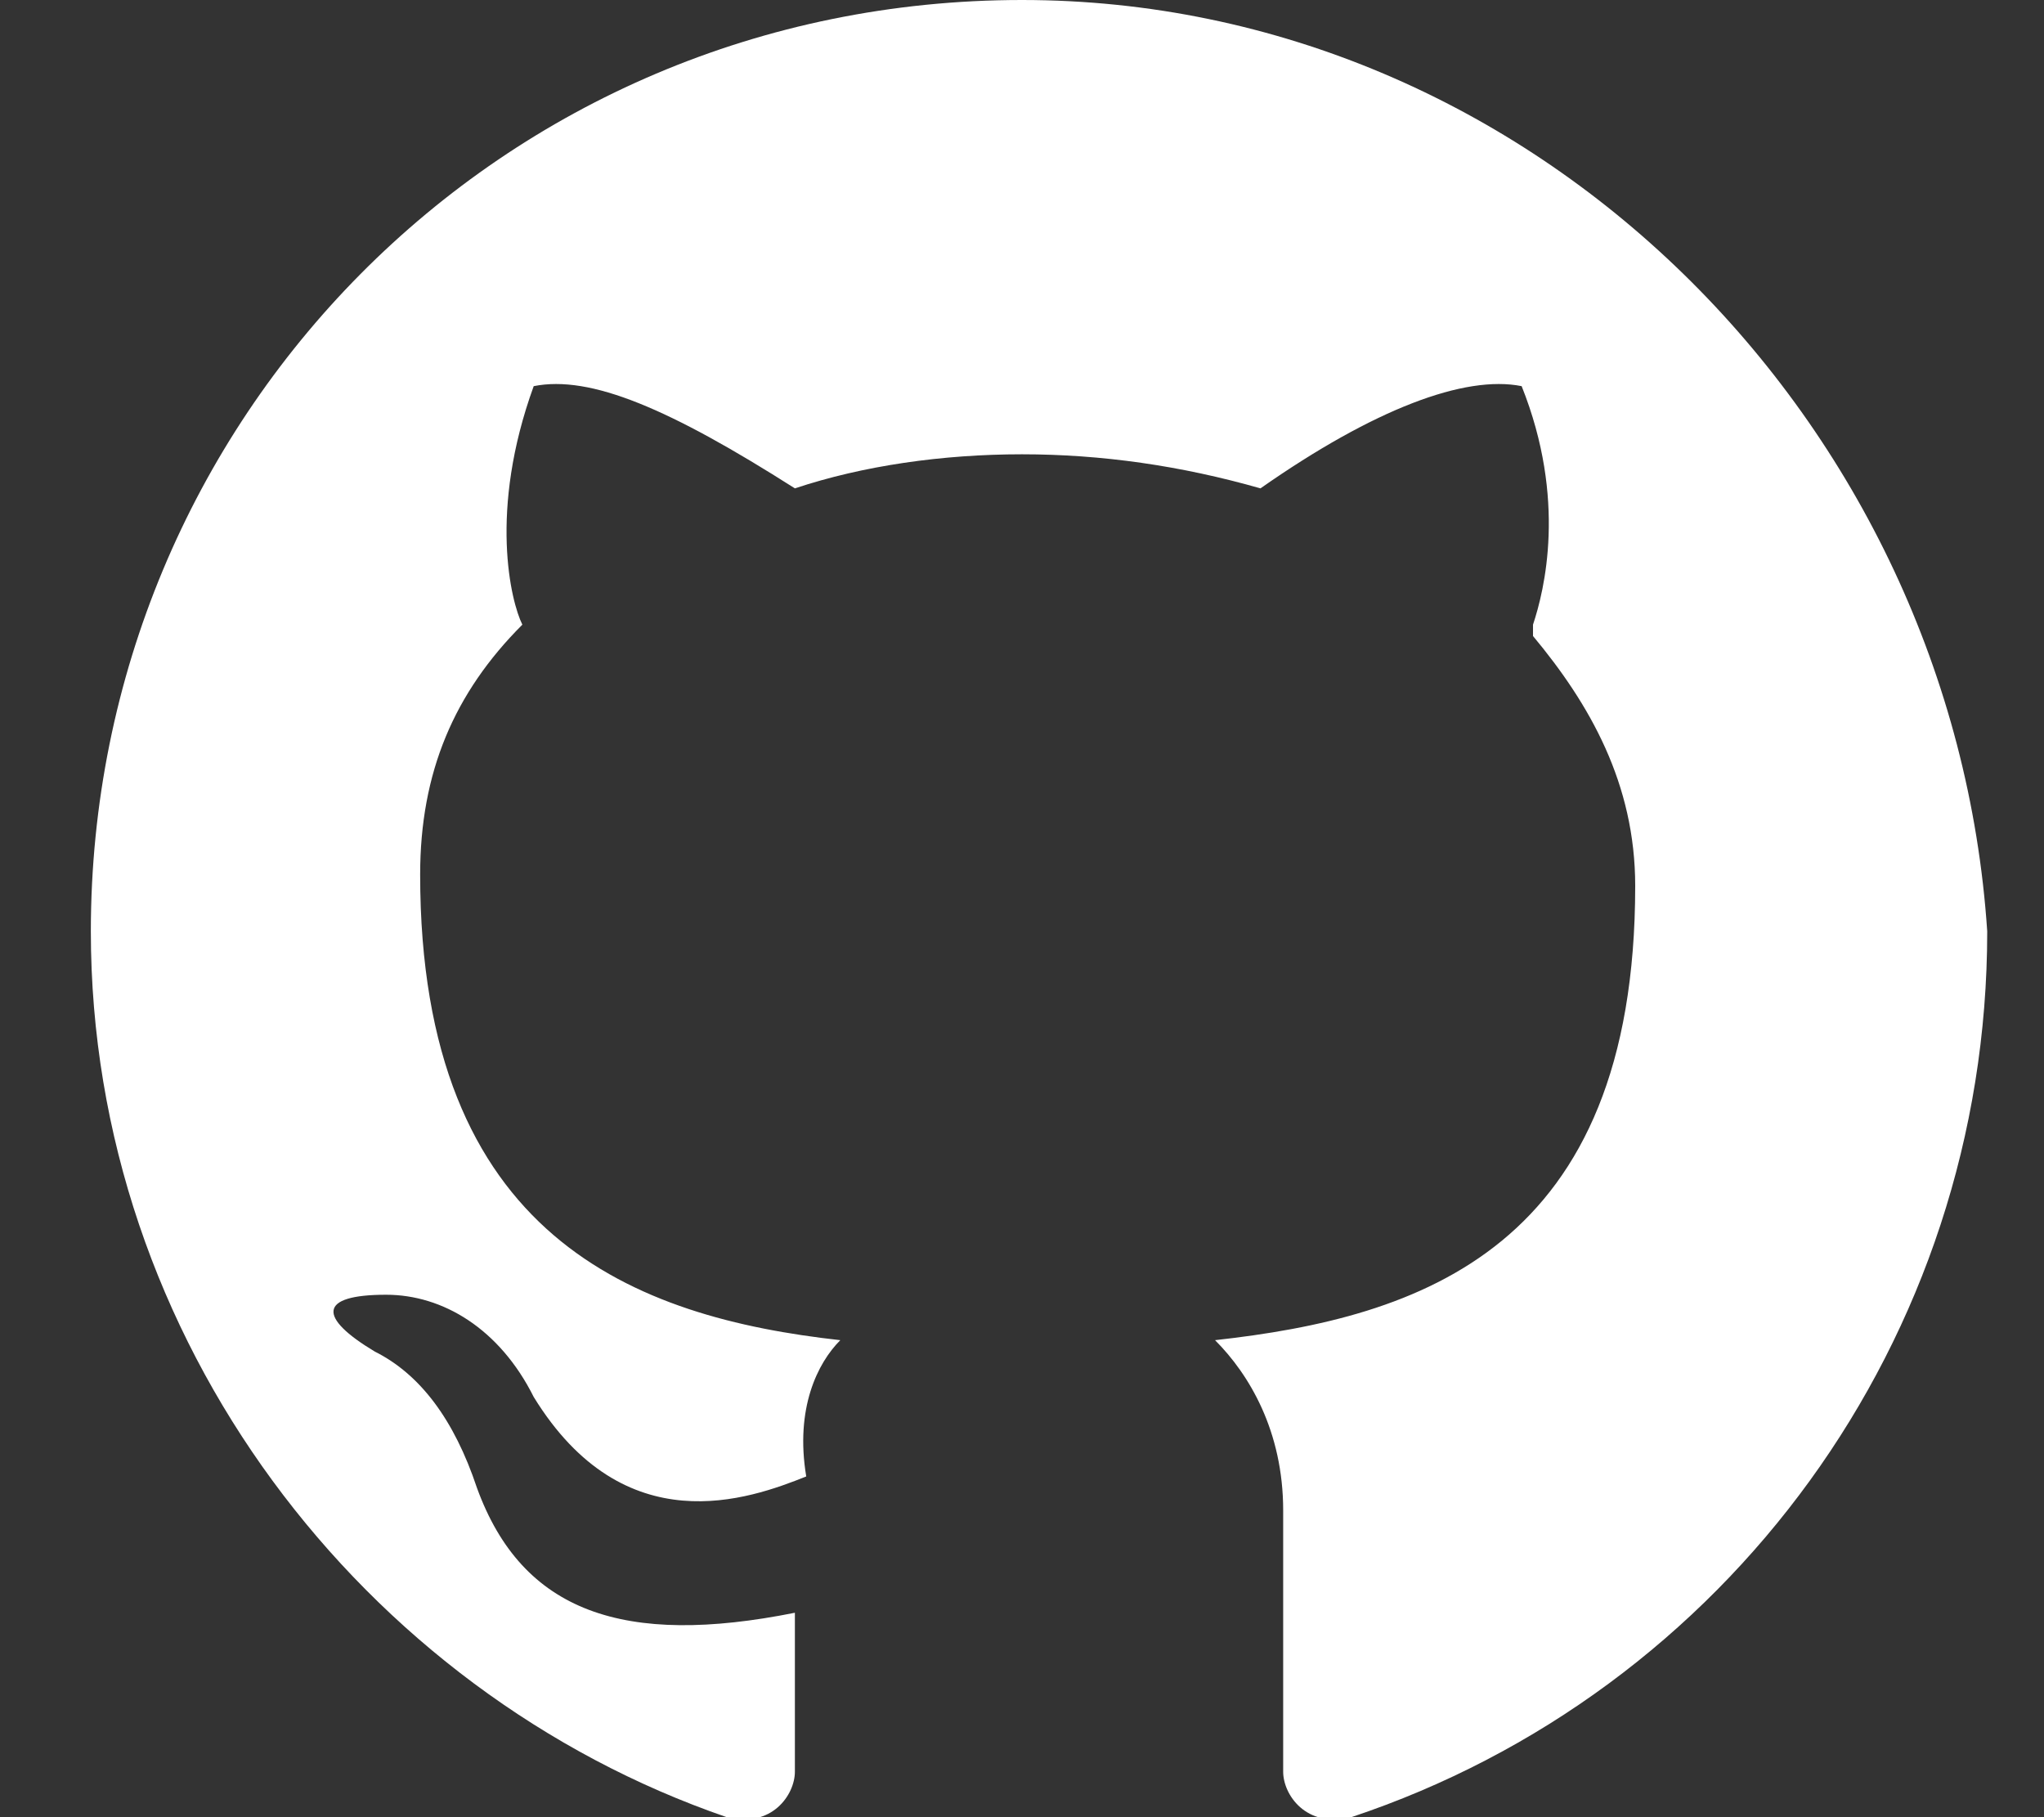<svg xmlns="http://www.w3.org/2000/svg" xmlns:xlink="http://www.w3.org/1999/xlink" id="Layer_1" x="0" y="0" version="1.1" viewBox="0 0 18 16" xml:space="preserve" style="enable-background:new 0 0 18 16"><rect x="0" y="0" width="18" height="16" fill="#333333" stroke="none"/><style type="text/css">.st0{fill:#fff}</style><path d="M9,0C4.4,0,0.8,3.7,0.8,8.2c0,3.6,2.4,6.7,5.6,7.8c0.4,0.1,0.6-0.2,0.6-0.4v-1.4c-1.5,0.3-2.4,0-2.8-1.1	c-0.2-0.6-0.5-1-0.9-1.2c-0.5-0.3-0.5-0.5,0.1-0.5c0.5,0,1,0.3,1.3,0.9c0.8,1.3,1.9,0.9,2.4,0.7C7,12.4,7.2,12,7.4,11.8	c-1.8-0.2-3.7-0.9-3.7-4.1c0-0.9,0.3-1.6,0.9-2.2c-0.1-0.2-0.3-1,0.1-2.1c0.5-0.1,1.2,0.2,2.3,0.9C7.6,4.1,8.3,4,9,4	s1.4,0.1,2.1,0.3c1-0.7,1.8-1,2.3-0.9c0.4,1,0.2,1.8,0.1,2.1c0,0,0,0,0,0.1c0.5,0.6,0.9,1.3,0.9,2.2c0,3.2-1.9,3.8-3.7,4	c0.3,0.3,0.6,0.8,0.6,1.5v2.3c0,0.2,0.2,0.5,0.6,0.4c3.3-1.1,5.6-4.2,5.6-7.8C17.2,3.7,13.5,0,9,0z" class="st0"/></svg>